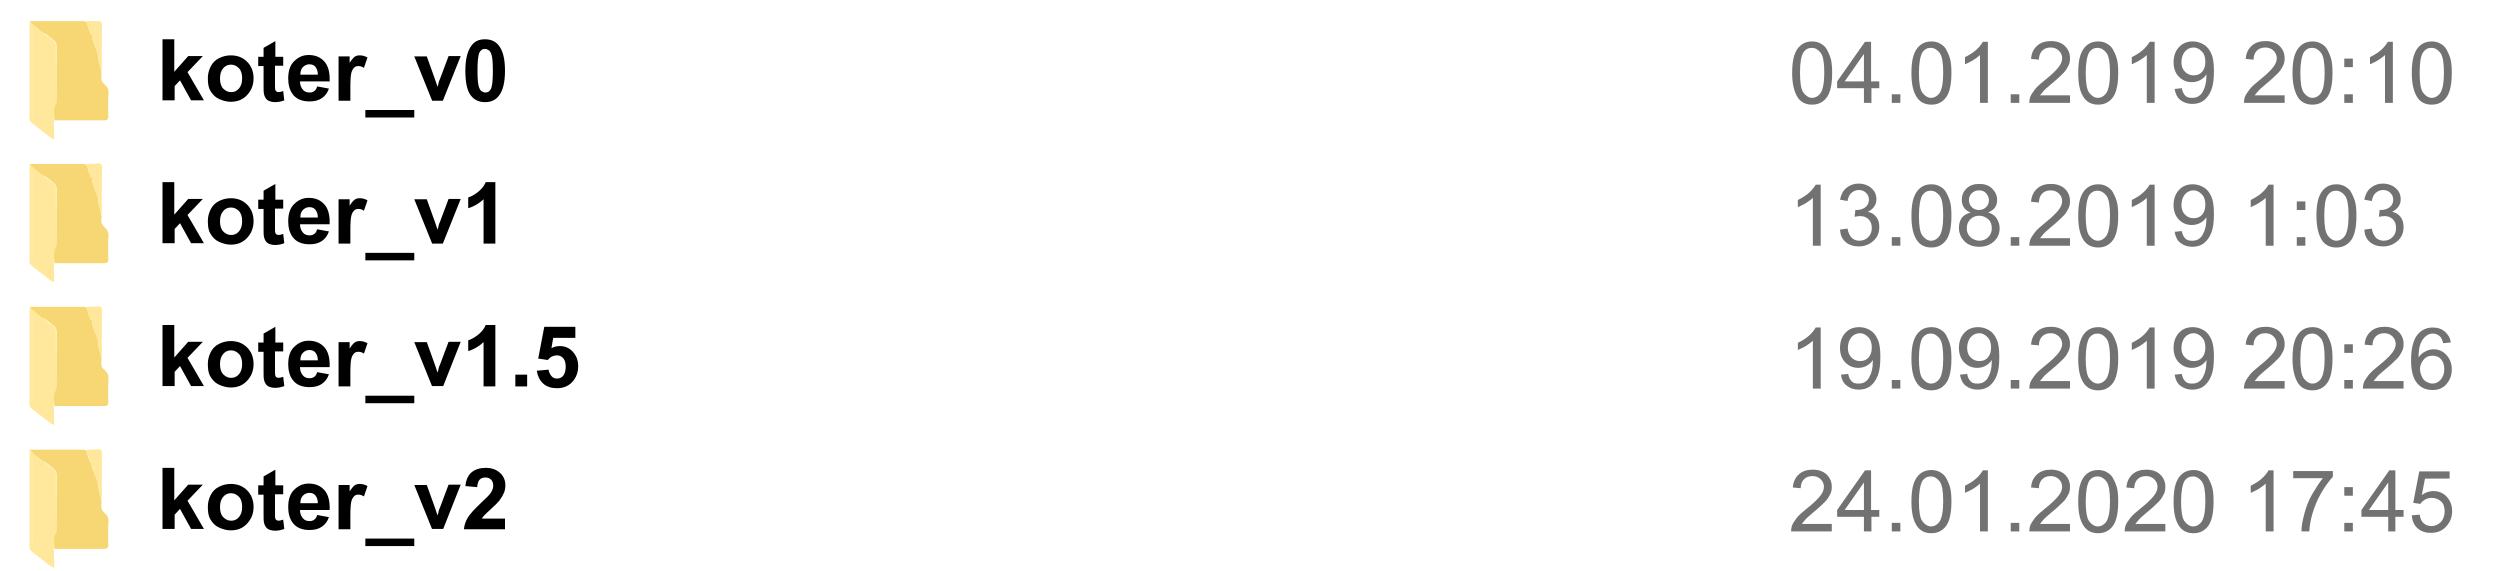 <?xml version="1.0" encoding="utf-8"?>
<!-- Generator: Adobe Illustrator 23.0.1, SVG Export Plug-In . SVG Version: 6.00 Build 0)  -->
<svg version="1.1" xmlns="http://www.w3.org/2000/svg" xmlns:xlink="http://www.w3.org/1999/xlink" x="0px" y="0px"
	 viewBox="0 0 700 160" style="enable-background:new 0 0 700 160;" xml:space="preserve">
<rect x="0" y="0" width="700" height="160" fill="#333333" stroke="none"/>
<style type="text/css">
	.st0{fill:#FFFFFF;stroke:#000000;stroke-miterlimit:10;}
	.st1{fill:#FFE79B;}
	.st2{fill:#F7D773;}
	.st3{fill:#FFEFB8;}
	.st4{fill:#727272;}
</style>
<g id="Слой_13">
	<rect x="-5.5" y="-3.5" class="st0" width="708" height="167"/>
</g>
<g id="Слой_2">
	<g>
		<path class="st1" d="M8.3,45.9v19.6v5.7c0,0.7-0.2,1.9,0.1,2.6c0.3,0.6,1.1,1.1,1.6,1.5l3.1,2.4c0.7,0.5,1.3,1.1,2.1,1.3
			c0-2.7-0.3-5.6,0-8.3c0.1-0.7,0.5-1.3,0.6-2c0.2-3.4,0-6.9-0.1-10.2c-0.1-1.4,0-2.8,0-4.1c0-0.6,0.1-1.4-0.1-2
			c-0.4-1.6-2.8-1.9-3.3-3.4C10.9,47.9,9.7,46.8,8.3,45.9z"/>
		<path class="st2" d="M8.4,45.9c1.4,1.7,3.5,3,5.2,4.3c0.6,0.5,1.6,1.1,2,1.8c0.3,0.6,0.2,1.4,0.2,2v4c0,3.5,0.2,7.1,0,10.5
			c0,0.7-0.5,1.2-0.6,1.8c-0.2,1.1,0,2.3,0,3.4h11c0.9,0,1.8,0,2.8,0c0.4,0,0.8,0,1.1-0.3c0.4-0.4,0.2-1.1,0.2-1.6v-4
			c0-0.9,0.3-2.4-0.2-3.2c-0.4-0.8-1.3-1.2-1.6-2c-0.3-0.7,0-1.7-0.1-2.4c-0.1-1.1-0.6-2.1-0.8-3.2c-0.1-0.6-0.1-1.1-0.2-1.7
			c-0.3-1.6-1.3-2.8-1.3-4.4C26,51.1,26,51.2,26,51.4c-0.2-0.6-0.2-1.3-0.3-2c-0.2,0.1-0.1,0.1-0.3,0.3c-0.2-0.8-0.6-1.6-0.8-2.4
			c-0.1-0.4-0.1-0.9-0.5-1.2c-0.3-0.2-0.9-0.2-1.3-0.2h-2.9H8.4z"/>
		<path class="st1" d="M24.2,45.9c0.4,1.3,0.7,2.6,1.2,3.8c0.2-0.1,0.1-0.1,0.3-0.3l0.2,2c0.1-0.2,0.1-0.2,0.2-0.5
			c0.1,0.5,0.1,0.9,0.2,1.4c0.3,1,0.8,1.9,1.1,2.9c0.2,0.6,0.1,1.2,0.2,1.8c0.2,1,0.6,1.9,0.7,2.9c0.4-0.9,0.2-2.3,0.2-3.4v-7.2
			c0-0.8,0.3-2.7-0.2-3.3c-0.3-0.3-0.8-0.2-1.1-0.2C26.1,45.9,25.1,45.9,24.2,45.9z"/>
		<path class="st3" d="M8.9,47.2v26c0.3-0.6,0.2-1.3,0.2-2v-3.8V53.8v-4.4C9,48.7,9.1,47.9,8.9,47.2 M12.1,49.1
			c0.9,1.2,2.5,1.7,3.2,2.9c0.4,0.6,0.3,1.6,0.3,2.3v4.9c0.4-0.9,0.2-2.1,0.2-3.1c0-1.2,0.3-3-0.1-4.1c-0.2-0.5-0.7-0.9-1.1-1.2
			C13.8,50.2,13,49.4,12.1,49.1 M28.5,62.8c0,0,0,0.2,0.1,0.1C28.6,62.9,28.6,62.7,28.5,62.8 M14.8,78.9C14.7,79,14.9,79,14.9,79
			C15,78.9,14.8,78.9,14.8,78.9z"/>
	</g>
</g>
<g id="Слой_2__x28_копия_x29_">
	<g>
		<path class="st1" d="M8.3,125.9v19.6v5.7c0,0.7-0.2,1.9,0.1,2.6c0.3,0.6,1.1,1.1,1.6,1.5l3.1,2.4c0.7,0.5,1.3,1.1,2.1,1.3
			c0-2.7-0.3-5.6,0-8.3c0.1-0.7,0.5-1.3,0.6-2c0.2-3.4,0-6.9-0.1-10.2c-0.1-1.4,0-2.8,0-4.1c0-0.6,0.1-1.4-0.1-2
			c-0.4-1.6-2.8-1.9-3.3-3.4C10.9,127.9,9.7,126.8,8.3,125.9z"/>
		<path class="st2" d="M8.4,125.9c1.4,1.7,3.5,3,5.2,4.3c0.6,0.5,1.6,1.1,2,1.8c0.3,0.6,0.2,1.4,0.2,2v4c0,3.5,0.2,7.1,0,10.5
			c0,0.7-0.5,1.2-0.6,1.8c-0.2,1.1,0,2.3,0,3.4h11c0.9,0,1.8,0,2.8,0c0.4,0,0.8,0,1.1-0.3c0.4-0.4,0.2-1.1,0.2-1.6v-4
			c0-0.9,0.3-2.4-0.2-3.2c-0.4-0.8-1.3-1.2-1.6-2c-0.3-0.7,0-1.7-0.1-2.4c-0.1-1.1-0.6-2.1-0.8-3.2c-0.1-0.6-0.1-1.1-0.2-1.7
			c-0.3-1.6-1.3-2.8-1.3-4.4c-0.1,0.2-0.1,0.2-0.2,0.5c-0.2-0.6-0.2-1.3-0.3-2c-0.2,0.1-0.1,0.1-0.3,0.3c-0.2-0.8-0.6-1.6-0.8-2.4
			c-0.1-0.4-0.1-0.9-0.5-1.2c-0.3-0.2-0.9-0.2-1.3-0.2h-2.9H8.4z"/>
		<path class="st1" d="M24.2,125.9c0.4,1.3,0.7,2.6,1.2,3.8c0.2-0.1,0.1-0.1,0.3-0.3l0.2,2c0.1-0.2,0.1-0.2,0.2-0.5
			c0.1,0.5,0.1,0.9,0.2,1.4c0.3,1,0.8,1.9,1.1,2.9c0.2,0.6,0.1,1.2,0.2,1.8c0.2,1,0.6,1.9,0.7,2.9c0.4-0.9,0.2-2.3,0.2-3.4v-7.2
			c0-0.8,0.3-2.7-0.2-3.3c-0.3-0.3-0.8-0.2-1.1-0.2C26.1,125.9,25.1,125.9,24.2,125.9z"/>
		<path class="st3" d="M8.9,127.2v26c0.3-0.6,0.2-1.3,0.2-2v-3.8v-13.6v-4.4C9,128.7,9.1,127.9,8.9,127.2 M12.1,129.1
			c0.9,1.2,2.5,1.7,3.2,2.9c0.4,0.6,0.3,1.6,0.3,2.3v4.9c0.4-0.9,0.2-2.1,0.2-3.1c0-1.2,0.3-3-0.1-4.1c-0.2-0.5-0.7-0.9-1.1-1.2
			C13.8,130.2,13,129.4,12.1,129.1 M28.5,142.8c0,0,0,0.2,0.1,0.1C28.6,142.9,28.6,142.7,28.5,142.8 M14.8,158.9
			c-0.1,0.1,0.1,0.1,0.1,0.1C15,158.9,14.8,158.9,14.8,158.9z"/>
	</g>
</g>
<g id="Слой_2__x28_копия2_x29_">
	<g>
		<path class="st1" d="M8.3,85.9v19.6v5.7c0,0.7-0.2,1.9,0.1,2.6c0.3,0.6,1.1,1.1,1.6,1.5l3.1,2.4c0.7,0.5,1.3,1.1,2.1,1.3
			c0-2.7-0.3-5.6,0-8.3c0.1-0.7,0.5-1.3,0.6-2c0.2-3.4,0-6.9-0.1-10.2c-0.1-1.4,0-2.8,0-4.1c0-0.6,0.1-1.4-0.1-2
			c-0.4-1.6-2.8-1.9-3.3-3.4C10.9,87.9,9.7,86.8,8.3,85.9z"/>
		<path class="st2" d="M8.4,85.9c1.4,1.7,3.5,3,5.2,4.3c0.6,0.5,1.6,1.1,2,1.8c0.3,0.6,0.2,1.4,0.2,2v4c0,3.5,0.2,7.1,0,10.5
			c0,0.7-0.5,1.2-0.6,1.8c-0.2,1.1,0,2.3,0,3.4h11c0.9,0,1.8,0,2.8,0c0.4,0,0.8,0,1.1-0.3c0.4-0.4,0.2-1.1,0.2-1.6v-4
			c0-0.9,0.3-2.4-0.2-3.2c-0.4-0.8-1.3-1.2-1.6-2c-0.3-0.7,0-1.7-0.1-2.4c-0.1-1.1-0.6-2.1-0.8-3.2c-0.1-0.6-0.1-1.1-0.2-1.7
			c-0.3-1.6-1.3-2.8-1.3-4.4C26,91.1,26,91.2,26,91.4c-0.2-0.6-0.2-1.3-0.3-2c-0.2,0.1-0.1,0.1-0.3,0.3c-0.2-0.8-0.6-1.6-0.8-2.4
			c-0.1-0.4-0.1-0.9-0.5-1.2c-0.3-0.2-0.9-0.2-1.3-0.2h-2.9H8.4z"/>
		<path class="st1" d="M24.2,85.9c0.4,1.3,0.7,2.6,1.2,3.8c0.2-0.1,0.1-0.1,0.3-0.3l0.2,2c0.1-0.2,0.1-0.2,0.2-0.5
			c0.1,0.5,0.1,0.9,0.2,1.4c0.3,1,0.8,1.9,1.1,2.9c0.2,0.6,0.1,1.2,0.2,1.8c0.2,1,0.6,1.9,0.7,2.9c0.4-0.9,0.2-2.3,0.2-3.4v-7.2
			c0-0.8,0.3-2.7-0.2-3.3c-0.3-0.3-0.8-0.2-1.1-0.2C26.1,85.9,25.1,85.9,24.2,85.9z"/>
		<path class="st3" d="M8.9,87.2v26c0.3-0.6,0.2-1.3,0.2-2v-3.8V93.8v-4.4C9,88.7,9.1,87.9,8.9,87.2 M12.1,89.1
			c0.9,1.2,2.5,1.7,3.2,2.9c0.4,0.6,0.3,1.6,0.3,2.3v4.9c0.4-0.9,0.2-2.1,0.2-3.1c0-1.2,0.3-3-0.1-4.1c-0.2-0.5-0.7-0.9-1.1-1.2
			C13.8,90.2,13,89.4,12.1,89.1 M28.5,102.8c0,0,0,0.2,0.1,0.1C28.6,102.9,28.6,102.7,28.5,102.8 M14.8,118.9
			c-0.1,0.1,0.1,0.1,0.1,0.1C15,118.9,14.8,118.9,14.8,118.9z"/>
	</g>
</g>
<g id="Слой_2__x28_копия3_x29_">
	<g>
		<path class="st1" d="M8.3,5.9v19.6v5.7c0,0.7-0.2,1.9,0.1,2.6c0.3,0.6,1.1,1.1,1.6,1.5l3.1,2.4c0.7,0.5,1.3,1.1,2.1,1.3
			c0-2.7-0.3-5.6,0-8.3c0.1-0.7,0.5-1.3,0.6-2c0.2-3.4,0-6.9-0.1-10.2c-0.1-1.4,0-2.8,0-4.1c0-0.6,0.1-1.4-0.1-2
			c-0.4-1.6-2.8-1.9-3.3-3.4C10.9,7.9,9.7,6.8,8.3,5.9z"/>
		<path class="st2" d="M8.4,5.9c1.4,1.7,3.5,3,5.2,4.3c0.6,0.5,1.6,1.1,2,1.8c0.3,0.6,0.2,1.4,0.2,2v4c0,3.5,0.2,7.1,0,10.5
			c0,0.7-0.5,1.2-0.6,1.8c-0.2,1.1,0,2.3,0,3.4h11c0.9,0,1.8,0,2.8,0c0.4,0,0.8,0,1.1-0.3c0.4-0.4,0.2-1.1,0.2-1.6v-4
			c0-0.9,0.3-2.4-0.2-3.2c-0.4-0.8-1.3-1.2-1.6-2c-0.3-0.7,0-1.7-0.1-2.4c-0.1-1.1-0.6-2.1-0.8-3.2c-0.1-0.6-0.1-1.1-0.2-1.7
			c-0.3-1.6-1.3-2.8-1.3-4.4C26,11.1,26,11.2,26,11.4c-0.2-0.6-0.2-1.3-0.3-2c-0.2,0.1-0.1,0.1-0.3,0.3c-0.2-0.8-0.6-1.6-0.8-2.4
			c-0.1-0.4-0.1-0.9-0.5-1.2c-0.3-0.2-0.9-0.2-1.3-0.2h-2.9H8.4z"/>
		<path class="st1" d="M24.2,5.9c0.4,1.3,0.7,2.6,1.2,3.8c0.2-0.1,0.1-0.1,0.3-0.3l0.2,2c0.1-0.2,0.1-0.2,0.2-0.5
			c0.1,0.5,0.1,0.9,0.2,1.4c0.3,1,0.8,1.9,1.1,2.9c0.2,0.6,0.1,1.2,0.2,1.8c0.2,1,0.6,1.9,0.7,2.9c0.4-0.9,0.2-2.3,0.2-3.4V9.4
			c0-0.8,0.3-2.7-0.2-3.3c-0.3-0.3-0.8-0.2-1.1-0.2C26.1,5.9,25.1,5.9,24.2,5.9z"/>
		<path class="st3" d="M8.9,7.2v26c0.3-0.6,0.2-1.3,0.2-2v-3.8V13.8V9.4C9,8.7,9.1,7.9,8.9,7.2 M12.1,9.1c0.9,1.2,2.5,1.7,3.2,2.9
			c0.4,0.6,0.3,1.6,0.3,2.3v4.9c0.4-0.9,0.2-2.1,0.2-3.1c0-1.2,0.3-3-0.1-4.1c-0.2-0.5-0.7-0.9-1.1-1.2C13.8,10.2,13,9.4,12.1,9.1
			 M28.5,22.8c0,0,0,0.2,0.1,0.1C28.6,22.9,28.6,22.7,28.5,22.8 M14.8,38.9C14.7,39,14.9,39,14.9,39C15,38.9,14.8,38.9,14.8,38.9z"
			/>
	</g>
</g>
<g id="Слой_6">
	<g>
		<path d="M45.5,28.2V11h3.3v9.1l3.9-4.4h4.1l-4.3,4.5l4.6,7.9h-3.6l-3.1-5.6l-1.5,1.6v4H45.5z"/>
		<path d="M58.2,21.8c0-1.1,0.3-2.2,0.8-3.2s1.3-1.8,2.3-2.3s2.1-0.8,3.3-0.8c1.9,0,3.4,0.6,4.6,1.8s1.8,2.8,1.8,4.6
			c0,1.9-0.6,3.4-1.8,4.7s-2.7,1.9-4.6,1.9c-1.1,0-2.2-0.3-3.3-0.8s-1.8-1.3-2.4-2.3S58.2,23.2,58.2,21.8z M61.6,22
			c0,1.2,0.3,2.2,0.9,2.8s1.3,1,2.2,1s1.6-0.3,2.2-1s0.9-1.6,0.9-2.9c0-1.2-0.3-2.2-0.9-2.8s-1.3-1-2.2-1s-1.6,0.3-2.2,1
			S61.6,20.7,61.6,22z"/>
		<path d="M79.3,15.8v2.6h-2.3v5c0,1,0,1.6,0.1,1.8s0.1,0.3,0.3,0.4s0.3,0.2,0.6,0.2c0.3,0,0.7-0.1,1.3-0.3l0.3,2.6
			c-0.8,0.3-1.6,0.5-2.6,0.5c-0.6,0-1.1-0.1-1.6-0.3s-0.8-0.5-1-0.8s-0.4-0.7-0.5-1.3c-0.1-0.4-0.1-1.2-0.1-2.3v-5.4h-1.5v-2.6h1.5
			v-2.5l3.3-1.9v4.4H79.3z"/>
		<path d="M88.8,24.2l3.3,0.6c-0.4,1.2-1.1,2.1-2,2.7s-2,0.9-3.4,0.9c-2.2,0-3.8-0.7-4.8-2.1c-0.8-1.1-1.2-2.6-1.2-4.3
			c0-2.1,0.5-3.7,1.6-4.8s2.4-1.8,4.1-1.8c1.9,0,3.3,0.6,4.4,1.8s1.6,3.1,1.5,5.6H84c0,1,0.3,1.7,0.8,2.3s1.1,0.8,1.9,0.8
			c0.5,0,0.9-0.1,1.3-0.4S88.6,24.9,88.8,24.2z M89,20.9c0-1-0.3-1.7-0.7-2.2s-1-0.7-1.7-0.7c-0.7,0-1.3,0.3-1.8,0.8
			s-0.7,1.2-0.7,2.1H89z"/>
		<path d="M98.1,28.2h-3.3V15.8h3.1v1.8c0.5-0.8,1-1.4,1.4-1.7s0.9-0.4,1.4-0.4c0.8,0,1.5,0.2,2.2,0.6l-1,2.9
			c-0.6-0.4-1.1-0.5-1.5-0.5c-0.5,0-0.9,0.1-1.2,0.4s-0.6,0.7-0.8,1.4s-0.3,2.1-0.3,4.2V28.2z"/>
		<path d="M102.3,32.9v-2.1H116v2.1H102.3z"/>
		<path d="M121,28.2l-5-12.4h3.5l2.3,6.4l0.7,2.1c0.2-0.5,0.3-0.9,0.3-1.1c0.1-0.4,0.2-0.7,0.4-1.1l2.4-6.4h3.4L124,28.2H121z"/>
		<path d="M135.8,11c1.7,0,3,0.6,3.9,1.8c1.1,1.4,1.7,3.7,1.7,7c0,3.3-0.6,5.6-1.7,7c-0.9,1.2-2.2,1.8-3.9,1.8c-1.7,0-3-0.6-4-1.9
			s-1.5-3.6-1.5-6.9c0-3.2,0.6-5.6,1.7-7C132.9,11.5,134.2,11,135.8,11z M135.8,13.7c-0.4,0-0.8,0.1-1.1,0.4s-0.6,0.7-0.7,1.4
			c-0.2,0.9-0.3,2.3-0.3,4.3s0.1,3.4,0.3,4.2s0.5,1.3,0.8,1.5s0.7,0.4,1.1,0.4s0.8-0.1,1.1-0.4s0.6-0.7,0.7-1.4
			c0.2-0.8,0.3-2.3,0.3-4.3s-0.1-3.4-0.3-4.2s-0.5-1.3-0.8-1.5S136.2,13.7,135.8,13.7z"/>
	</g>
</g>
<g id="Слой_6__x28_копия_x29_">
	<g>
		<path d="M45.5,68.2V51h3.3v9.1l3.9-4.4h4.1l-4.3,4.5l4.6,7.9h-3.6l-3.1-5.6l-1.5,1.6v4H45.5z"/>
		<path d="M58.2,61.8c0-1.1,0.3-2.2,0.8-3.2s1.3-1.8,2.3-2.3s2.1-0.8,3.3-0.8c1.9,0,3.4,0.6,4.6,1.8s1.8,2.8,1.8,4.6
			c0,1.9-0.6,3.4-1.8,4.7s-2.7,1.9-4.6,1.9c-1.1,0-2.2-0.3-3.3-0.8s-1.8-1.3-2.4-2.3S58.2,63.2,58.2,61.8z M61.6,62
			c0,1.2,0.3,2.2,0.9,2.8s1.3,1,2.2,1s1.6-0.3,2.2-1s0.9-1.6,0.9-2.9c0-1.2-0.3-2.2-0.9-2.8s-1.3-1-2.2-1s-1.6,0.3-2.2,1
			S61.6,60.7,61.6,62z"/>
		<path d="M79.3,55.8v2.6h-2.3v5c0,1,0,1.6,0.1,1.8s0.1,0.3,0.3,0.4s0.3,0.2,0.6,0.2c0.3,0,0.7-0.1,1.3-0.3l0.3,2.6
			c-0.8,0.3-1.6,0.5-2.6,0.5c-0.6,0-1.1-0.1-1.6-0.3s-0.8-0.5-1-0.8s-0.4-0.7-0.5-1.3c-0.1-0.4-0.1-1.2-0.1-2.3v-5.4h-1.5v-2.6h1.5
			v-2.5l3.3-1.9v4.4H79.3z"/>
		<path d="M88.8,64.2l3.3,0.6c-0.4,1.2-1.1,2.1-2,2.7s-2,0.9-3.4,0.9c-2.2,0-3.8-0.7-4.8-2.1c-0.8-1.1-1.2-2.6-1.2-4.3
			c0-2.1,0.5-3.7,1.6-4.8s2.4-1.8,4.1-1.8c1.9,0,3.3,0.6,4.4,1.8s1.6,3.1,1.5,5.6H84c0,1,0.3,1.7,0.8,2.3s1.1,0.8,1.9,0.8
			c0.5,0,0.9-0.1,1.3-0.4S88.6,64.9,88.8,64.2z M89,60.9c0-1-0.3-1.7-0.7-2.2s-1-0.7-1.7-0.7c-0.7,0-1.3,0.3-1.8,0.8
			s-0.7,1.2-0.7,2.1H89z"/>
		<path d="M98.1,68.2h-3.3V55.8h3.1v1.8c0.5-0.8,1-1.4,1.4-1.7s0.9-0.4,1.4-0.4c0.8,0,1.5,0.2,2.2,0.6l-1,2.9
			c-0.6-0.4-1.1-0.5-1.5-0.5c-0.5,0-0.9,0.1-1.2,0.4s-0.6,0.7-0.8,1.4s-0.3,2.1-0.3,4.2V68.2z"/>
		<path d="M102.3,72.9v-2.1H116v2.1H102.3z"/>
		<path d="M121,68.2l-5-12.4h3.5l2.3,6.4l0.7,2.1c0.2-0.5,0.3-0.9,0.3-1.1c0.1-0.4,0.2-0.7,0.4-1.1l2.4-6.4h3.4L124,68.2H121z"/>
		<path d="M138.7,68.2h-3.3V55.8c-1.2,1.1-2.6,2-4.3,2.5v-3c0.9-0.3,1.8-0.8,2.8-1.6s1.7-1.7,2.1-2.7h2.7V68.2z"/>
	</g>
</g>
<g id="Слой_6__x28_копия2_x29_">
	<g>
		<path d="M45.5,108.2V91h3.3v9.1l3.9-4.4h4.1l-4.3,4.5l4.6,7.9h-3.6l-3.1-5.6l-1.5,1.6v4H45.5z"/>
		<path d="M58.2,101.8c0-1.1,0.3-2.2,0.8-3.2s1.3-1.8,2.3-2.3s2.1-0.8,3.3-0.8c1.9,0,3.4,0.6,4.6,1.8s1.8,2.8,1.8,4.6
			c0,1.9-0.6,3.4-1.8,4.7s-2.7,1.9-4.6,1.9c-1.1,0-2.2-0.3-3.3-0.8s-1.8-1.3-2.4-2.3S58.2,103.2,58.2,101.8z M61.6,102
			c0,1.2,0.3,2.2,0.9,2.8s1.3,1,2.2,1s1.6-0.3,2.2-1s0.9-1.6,0.9-2.9c0-1.2-0.3-2.2-0.9-2.8s-1.3-1-2.2-1s-1.6,0.3-2.2,1
			S61.6,100.7,61.6,102z"/>
		<path d="M79.3,95.8v2.6h-2.3v5c0,1,0,1.6,0.1,1.8s0.1,0.3,0.3,0.4s0.3,0.2,0.6,0.2c0.3,0,0.7-0.1,1.3-0.3l0.3,2.6
			c-0.8,0.3-1.6,0.5-2.6,0.5c-0.6,0-1.1-0.1-1.6-0.3s-0.8-0.5-1-0.8s-0.4-0.7-0.5-1.3c-0.1-0.4-0.1-1.2-0.1-2.3v-5.4h-1.5v-2.6h1.5
			v-2.5l3.3-1.9v4.4H79.3z"/>
		<path d="M88.8,104.2l3.3,0.6c-0.4,1.2-1.1,2.1-2,2.7s-2,0.9-3.4,0.9c-2.2,0-3.8-0.7-4.8-2.1c-0.8-1.1-1.2-2.6-1.2-4.3
			c0-2.1,0.5-3.7,1.6-4.8s2.4-1.8,4.1-1.8c1.9,0,3.3,0.6,4.4,1.8s1.6,3.1,1.5,5.6H84c0,1,0.3,1.7,0.8,2.3s1.1,0.8,1.9,0.8
			c0.5,0,0.9-0.1,1.3-0.4S88.6,104.9,88.8,104.2z M89,100.9c0-1-0.3-1.7-0.7-2.2s-1-0.7-1.7-0.7c-0.7,0-1.3,0.3-1.8,0.8
			s-0.7,1.2-0.7,2.1H89z"/>
		<path d="M98.1,108.2h-3.3V95.8h3.1v1.8c0.5-0.8,1-1.4,1.4-1.7s0.9-0.4,1.4-0.4c0.8,0,1.5,0.2,2.2,0.6l-1,2.9
			c-0.6-0.4-1.1-0.5-1.5-0.5c-0.5,0-0.9,0.1-1.2,0.4s-0.6,0.7-0.8,1.4s-0.3,2.1-0.3,4.2V108.2z"/>
		<path d="M102.3,112.9v-2.1H116v2.1H102.3z"/>
		<path d="M121,108.2l-5-12.4h3.5l2.3,6.4l0.7,2.1c0.2-0.5,0.3-0.9,0.3-1.1c0.1-0.4,0.2-0.7,0.4-1.1l2.4-6.4h3.4l-4.9,12.4H121z"/>
		<path d="M138.7,108.2h-3.3V95.8c-1.2,1.1-2.6,2-4.3,2.5v-3c0.9-0.3,1.8-0.8,2.8-1.6s1.7-1.7,2.1-2.7h2.7V108.2z"/>
		<path d="M144.3,108.2v-3.3h3.3v3.3H144.3z"/>
		<path d="M150.3,103.8l3.3-0.3c0.1,0.7,0.4,1.3,0.8,1.8s1,0.7,1.6,0.7c0.7,0,1.3-0.3,1.7-0.8s0.7-1.4,0.7-2.5
			c0-1.1-0.2-1.8-0.7-2.4s-1.1-0.8-1.8-0.8c-0.9,0-1.8,0.4-2.5,1.3l-2.7-0.4l1.7-8.9h8.7v3.1h-6.2l-0.5,2.9c0.7-0.4,1.5-0.6,2.3-0.6
			c1.5,0,2.7,0.5,3.7,1.6s1.5,2.4,1.5,4.1c0,1.4-0.4,2.7-1.2,3.8c-1.1,1.5-2.7,2.3-4.7,2.3c-1.6,0-2.9-0.4-3.9-1.3
			S150.5,105.2,150.3,103.8z"/>
	</g>
</g>
<g id="Слой_6__x28_копия3_x29_">
	<g>
		<path d="M45.5,148.2V131h3.3v9.1l3.9-4.4h4.1l-4.3,4.5l4.6,7.9h-3.6l-3.1-5.6l-1.5,1.6v4H45.5z"/>
		<path d="M58.2,141.8c0-1.1,0.3-2.2,0.8-3.2s1.3-1.8,2.3-2.3s2.1-0.8,3.3-0.8c1.9,0,3.4,0.6,4.6,1.8s1.8,2.8,1.8,4.6
			c0,1.9-0.6,3.4-1.8,4.7s-2.7,1.9-4.6,1.9c-1.1,0-2.2-0.3-3.3-0.8s-1.8-1.3-2.4-2.3S58.2,143.2,58.2,141.8z M61.6,142
			c0,1.2,0.3,2.2,0.9,2.8s1.3,1,2.2,1s1.6-0.3,2.2-1s0.9-1.6,0.9-2.9c0-1.2-0.3-2.2-0.9-2.8s-1.3-1-2.2-1s-1.6,0.3-2.2,1
			S61.6,140.7,61.6,142z"/>
		<path d="M79.3,135.8v2.6h-2.3v5c0,1,0,1.6,0.1,1.8s0.1,0.3,0.3,0.4s0.3,0.2,0.6,0.2c0.3,0,0.7-0.1,1.3-0.3l0.3,2.6
			c-0.8,0.3-1.6,0.5-2.6,0.5c-0.6,0-1.1-0.1-1.6-0.3s-0.8-0.5-1-0.8s-0.4-0.7-0.5-1.3c-0.1-0.4-0.1-1.2-0.1-2.3v-5.4h-1.5v-2.6h1.5
			v-2.5l3.3-1.9v4.4H79.3z"/>
		<path d="M88.8,144.2l3.3,0.6c-0.4,1.2-1.1,2.1-2,2.7s-2,0.9-3.4,0.9c-2.2,0-3.8-0.7-4.8-2.1c-0.8-1.1-1.2-2.6-1.2-4.3
			c0-2.1,0.5-3.7,1.6-4.8s2.4-1.8,4.1-1.8c1.9,0,3.3,0.6,4.4,1.8s1.6,3.1,1.5,5.6H84c0,1,0.3,1.7,0.8,2.3s1.1,0.8,1.9,0.8
			c0.5,0,0.9-0.1,1.3-0.4S88.6,144.9,88.8,144.2z M89,140.9c0-1-0.3-1.7-0.7-2.2s-1-0.7-1.7-0.7c-0.7,0-1.3,0.3-1.8,0.8
			s-0.7,1.2-0.7,2.1H89z"/>
		<path d="M98.1,148.2h-3.3v-12.4h3.1v1.8c0.5-0.8,1-1.4,1.4-1.7s0.9-0.4,1.4-0.4c0.8,0,1.5,0.2,2.2,0.6l-1,2.9
			c-0.6-0.4-1.1-0.5-1.5-0.5c-0.5,0-0.9,0.1-1.2,0.4s-0.6,0.7-0.8,1.4s-0.3,2.1-0.3,4.2V148.2z"/>
		<path d="M102.3,152.9v-2.1H116v2.1H102.3z"/>
		<path d="M121,148.2l-5-12.4h3.5l2.3,6.4l0.7,2.1c0.2-0.5,0.3-0.9,0.3-1.1c0.1-0.4,0.2-0.7,0.4-1.1l2.4-6.4h3.4l-4.9,12.4H121z"/>
		<path d="M141.4,145.1v3.1h-11.5c0.1-1.2,0.5-2.3,1.1-3.3s1.9-2.4,3.7-4.1c1.5-1.4,2.4-2.3,2.7-2.8c0.5-0.7,0.7-1.4,0.7-2
			c0-0.7-0.2-1.3-0.6-1.7s-0.9-0.6-1.6-0.6c-0.7,0-1.2,0.2-1.6,0.6s-0.6,1.1-0.7,2.1l-3.3-0.3c0.2-1.8,0.8-3.1,1.8-3.9
			s2.3-1.2,3.9-1.2c1.7,0,3,0.5,4,1.4s1.5,2.1,1.5,3.4c0,0.8-0.1,1.5-0.4,2.2s-0.7,1.4-1.3,2.2c-0.4,0.5-1.1,1.2-2.2,2.2
			s-1.7,1.6-2,1.9s-0.5,0.6-0.7,0.9H141.4z"/>
	</g>
</g>
<g id="Слой_10">
	<g>
		<path class="st4" d="M501.8,20.4c0-2,0.2-3.7,0.6-4.9s1-2.2,1.9-2.9s1.9-1,3.1-1c0.9,0,1.7,0.2,2.4,0.6s1.3,0.9,1.7,1.6
			s0.8,1.6,1.1,2.6s0.4,2.4,0.4,4.1c0,2-0.2,3.6-0.6,4.9s-1,2.2-1.9,2.9s-1.9,1-3.1,1c-1.7,0-3-0.6-3.9-1.8
			C502.4,25.9,501.8,23.6,501.8,20.4z M504,20.4c0,2.8,0.3,4.7,1,5.6s1.5,1.4,2.4,1.4s1.8-0.5,2.4-1.4s1-2.8,1-5.6
			c0-2.8-0.3-4.7-1-5.6s-1.5-1.4-2.5-1.4c-1,0-1.7,0.4-2.3,1.2C504.3,15.6,504,17.6,504,20.4z"/>
		<path class="st4" d="M521.9,28.8v-4.1h-7.5v-1.9l7.8-11.1h1.7v11.1h2.3v1.9H524v4.1H521.9z M521.9,22.8v-7.7l-5.4,7.7H521.9z"/>
		<path class="st4" d="M529.7,28.8v-2.4h2.4v2.4H529.7z"/>
		<path class="st4" d="M535.2,20.4c0-2,0.2-3.7,0.6-4.9s1-2.2,1.9-2.9s1.9-1,3.1-1c0.9,0,1.7,0.2,2.4,0.6s1.3,0.9,1.7,1.6
			s0.8,1.6,1.1,2.6s0.4,2.4,0.4,4.1c0,2-0.2,3.6-0.6,4.9s-1,2.2-1.9,2.9s-1.9,1-3.1,1c-1.7,0-3-0.6-3.9-1.8
			C535.7,25.9,535.2,23.6,535.2,20.4z M537.3,20.4c0,2.8,0.3,4.7,1,5.6s1.5,1.4,2.4,1.4s1.8-0.5,2.4-1.4s1-2.8,1-5.6
			c0-2.8-0.3-4.7-1-5.6s-1.5-1.4-2.5-1.4c-1,0-1.7,0.4-2.3,1.2C537.7,15.6,537.3,17.6,537.3,20.4z"/>
		<path class="st4" d="M556.5,28.8h-2.1V15.4c-0.5,0.5-1.2,1-2,1.5s-1.6,0.8-2.2,1.1v-2c1.2-0.6,2.2-1.2,3.1-2s1.5-1.6,1.9-2.3h1.4
			V28.8z"/>
		<path class="st4" d="M563,28.8v-2.4h2.4v2.4H563z"/>
		<path class="st4" d="M579.6,26.8v2h-11.4c0-0.5,0.1-1,0.2-1.5c0.3-0.8,0.8-1.5,1.4-2.3s1.6-1.6,2.8-2.6c1.9-1.5,3.1-2.7,3.8-3.6
			s1-1.7,1-2.5c0-0.8-0.3-1.5-0.9-2.1s-1.4-0.9-2.3-0.9c-1,0-1.8,0.3-2.4,0.9s-0.9,1.5-0.9,2.5l-2.2-0.2c0.1-1.6,0.7-2.8,1.7-3.7
			s2.3-1.3,3.9-1.3c1.6,0,3,0.5,3.9,1.4s1.4,2,1.4,3.4c0,0.7-0.1,1.4-0.4,2s-0.7,1.4-1.4,2.1s-1.7,1.7-3.3,3
			c-1.3,1.1-2.1,1.8-2.4,2.2s-0.7,0.8-0.9,1.1H579.6z"/>
		<path class="st4" d="M581.9,20.4c0-2,0.2-3.7,0.6-4.9s1-2.2,1.9-2.9s1.9-1,3.1-1c0.9,0,1.7,0.2,2.4,0.6s1.3,0.9,1.7,1.6
			s0.8,1.6,1.1,2.6s0.4,2.4,0.4,4.1c0,2-0.2,3.6-0.6,4.9s-1,2.2-1.9,2.9s-1.9,1-3.1,1c-1.7,0-3-0.6-3.9-1.8
			C582.4,25.9,581.9,23.6,581.9,20.4z M584,20.4c0,2.8,0.3,4.7,1,5.6s1.5,1.4,2.4,1.4s1.8-0.5,2.4-1.4s1-2.8,1-5.6
			c0-2.8-0.3-4.7-1-5.6s-1.5-1.4-2.5-1.4c-1,0-1.7,0.4-2.3,1.2C584.4,15.6,584,17.6,584,20.4z"/>
		<path class="st4" d="M603.2,28.8h-2.1V15.4c-0.5,0.5-1.2,1-2,1.5s-1.6,0.8-2.2,1.1v-2c1.2-0.6,2.2-1.2,3.1-2s1.5-1.6,1.9-2.3h1.4
			V28.8z"/>
		<path class="st4" d="M608.9,24.9l2-0.2c0.2,1,0.5,1.6,1,2.1s1.1,0.6,1.9,0.6c0.6,0,1.2-0.1,1.7-0.4s0.9-0.7,1.2-1.2s0.6-1.2,0.8-2
			s0.3-1.7,0.3-2.6c0-0.1,0-0.2,0-0.4c-0.4,0.7-1,1.2-1.7,1.6s-1.5,0.6-2.4,0.6c-1.4,0-2.6-0.5-3.6-1.5s-1.5-2.4-1.5-4.1
			c0-1.7,0.5-3.1,1.5-4.2s2.3-1.6,3.9-1.6c1.1,0,2.1,0.3,3.1,0.9s1.6,1.5,2.1,2.6s0.7,2.7,0.7,4.8c0,2.2-0.2,3.9-0.7,5.2
			s-1.2,2.3-2.1,3s-2,1-3.3,1c-1.3,0-2.4-0.4-3.3-1.1S609.1,26.2,608.9,24.9z M617.5,17.3c0-1.2-0.3-2.2-1-2.9s-1.4-1.1-2.3-1.1
			c-0.9,0-1.8,0.4-2.4,1.1s-1,1.8-1,3c0,1.1,0.3,2,1,2.7s1.5,1,2.4,1c1,0,1.8-0.3,2.4-1S617.5,18.5,617.5,17.3z"/>
		<path class="st4" d="M639.7,26.8v2h-11.4c0-0.5,0.1-1,0.2-1.5c0.3-0.8,0.8-1.5,1.4-2.3s1.6-1.6,2.8-2.6c1.9-1.5,3.1-2.7,3.8-3.6
			s1-1.7,1-2.5c0-0.8-0.3-1.5-0.9-2.1s-1.4-0.9-2.3-0.9c-1,0-1.8,0.3-2.4,0.9s-0.9,1.5-0.9,2.5l-2.2-0.2c0.1-1.6,0.7-2.8,1.7-3.7
			s2.3-1.3,3.9-1.3c1.6,0,3,0.5,3.9,1.4s1.4,2,1.4,3.4c0,0.7-0.1,1.4-0.4,2s-0.7,1.4-1.4,2.1s-1.7,1.7-3.3,3
			c-1.3,1.1-2.1,1.8-2.4,2.2s-0.7,0.8-0.9,1.1H639.7z"/>
		<path class="st4" d="M641.9,20.4c0-2,0.2-3.7,0.6-4.9s1-2.2,1.9-2.9s1.9-1,3.1-1c0.9,0,1.7,0.2,2.4,0.6s1.3,0.9,1.7,1.6
			s0.8,1.6,1.1,2.6s0.4,2.4,0.4,4.1c0,2-0.2,3.6-0.6,4.9s-1,2.2-1.9,2.9s-1.9,1-3.1,1c-1.7,0-3-0.6-3.9-1.8
			C642.5,25.9,641.9,23.6,641.9,20.4z M644.1,20.4c0,2.8,0.3,4.7,1,5.6s1.5,1.4,2.4,1.4s1.8-0.5,2.4-1.4s1-2.8,1-5.6
			c0-2.8-0.3-4.7-1-5.6s-1.5-1.4-2.5-1.4c-1,0-1.7,0.4-2.3,1.2C644.5,15.6,644.1,17.6,644.1,20.4z"/>
		<path class="st4" d="M656.4,18.8v-2.4h2.4v2.4H656.4z M656.4,28.8v-2.4h2.4v2.4H656.4z"/>
		<path class="st4" d="M669.9,28.8h-2.1V15.4c-0.5,0.5-1.2,1-2,1.5s-1.6,0.8-2.2,1.1v-2c1.2-0.6,2.2-1.2,3.1-2s1.5-1.6,1.9-2.3h1.4
			V28.8z"/>
		<path class="st4" d="M675.3,20.4c0-2,0.2-3.7,0.6-4.9s1-2.2,1.9-2.9s1.9-1,3.1-1c0.9,0,1.7,0.2,2.4,0.6s1.3,0.9,1.7,1.6
			s0.8,1.6,1.1,2.6s0.4,2.4,0.4,4.1c0,2-0.2,3.6-0.6,4.9s-1,2.2-1.9,2.9s-1.9,1-3.1,1c-1.7,0-3-0.6-3.9-1.8
			C675.9,25.9,675.3,23.6,675.3,20.4z M677.5,20.4c0,2.8,0.3,4.7,1,5.6s1.5,1.4,2.4,1.4s1.8-0.5,2.4-1.4s1-2.8,1-5.6
			c0-2.8-0.3-4.7-1-5.6s-1.5-1.4-2.5-1.4c-1,0-1.7,0.4-2.3,1.2C677.8,15.6,677.5,17.6,677.5,20.4z"/>
	</g>
</g>
<g id="Слой_10__x28_копия_x29_">
	<g>
		<path class="st4" d="M509.7,68.8h-2.1V55.4c-0.5,0.5-1.2,1-2,1.5s-1.6,0.8-2.2,1.1v-2c1.2-0.6,2.2-1.2,3.1-2s1.5-1.6,1.9-2.3h1.4
			V68.8z"/>
		<path class="st4" d="M515.2,64.3l2.1-0.3c0.2,1.2,0.7,2.1,1.2,2.6s1.3,0.8,2.1,0.8c1,0,1.8-0.3,2.5-1s1-1.5,1-2.6
			c0-1-0.3-1.8-0.9-2.4s-1.4-0.9-2.4-0.9c-0.4,0-0.9,0.1-1.5,0.2l0.2-1.9c0.1,0,0.3,0,0.3,0c0.9,0,1.7-0.2,2.4-0.7s1.1-1.2,1.1-2.2
			c0-0.8-0.3-1.4-0.8-1.9s-1.2-0.8-2-0.8c-0.8,0-1.5,0.3-2.1,0.8s-0.9,1.3-1.1,2.3l-2.1-0.4c0.3-1.4,0.8-2.5,1.8-3.3
			s2.1-1.2,3.4-1.2c0.9,0,1.8,0.2,2.6,0.6s1.4,1,1.8,1.6s0.6,1.4,0.6,2.2c0,0.7-0.2,1.4-0.6,2s-1,1.1-1.8,1.5c1,0.2,1.8,0.7,2.4,1.5
			s0.8,1.7,0.8,2.8c0,1.5-0.5,2.8-1.6,3.8s-2.5,1.6-4.1,1.6c-1.5,0-2.8-0.4-3.8-1.3S515.3,65.7,515.2,64.3z"/>
		<path class="st4" d="M529.7,68.8v-2.4h2.4v2.4H529.7z"/>
		<path class="st4" d="M535.2,60.4c0-2,0.2-3.7,0.6-4.9s1-2.2,1.9-2.9s1.9-1,3.1-1c0.9,0,1.7,0.2,2.4,0.6s1.3,0.9,1.7,1.6
			s0.8,1.6,1.1,2.6s0.4,2.4,0.4,4.1c0,2-0.2,3.6-0.6,4.9s-1,2.2-1.9,2.9s-1.9,1-3.1,1c-1.7,0-3-0.6-3.9-1.8
			C535.7,65.9,535.2,63.6,535.2,60.4z M537.3,60.4c0,2.8,0.3,4.7,1,5.6s1.5,1.4,2.4,1.4s1.8-0.5,2.4-1.4s1-2.8,1-5.6
			c0-2.8-0.3-4.7-1-5.6s-1.5-1.4-2.5-1.4c-1,0-1.7,0.4-2.3,1.2C537.7,55.6,537.3,57.6,537.3,60.4z"/>
		<path class="st4" d="M551.8,59.5c-0.9-0.3-1.5-0.8-1.9-1.4s-0.6-1.3-0.6-2.1c0-1.3,0.4-2.3,1.3-3.2s2.1-1.3,3.6-1.3
			c1.5,0,2.7,0.4,3.6,1.3s1.4,1.9,1.4,3.2c0,0.8-0.2,1.5-0.6,2.1s-1.1,1-1.9,1.4c1.1,0.3,1.9,0.9,2.4,1.7s0.8,1.7,0.8,2.7
			c0,1.5-0.5,2.7-1.6,3.7s-2.4,1.5-4.1,1.5s-3.1-0.5-4.1-1.5s-1.6-2.3-1.6-3.8c0-1.1,0.3-2.1,0.8-2.8S550.7,59.8,551.8,59.5z
			 M550.7,63.9c0,0.6,0.1,1.2,0.4,1.7s0.7,1,1.3,1.3s1.2,0.5,1.8,0.5c1,0,1.8-0.3,2.5-1s1-1.5,1-2.5c0-1-0.3-1.9-1-2.5s-1.5-1-2.5-1
			c-1,0-1.8,0.3-2.5,1S550.7,62.9,550.7,63.9z M551.3,56c0,0.8,0.3,1.5,0.8,2s1.2,0.8,2,0.8c0.8,0,1.5-0.3,2-0.8s0.8-1.1,0.8-1.9
			c0-0.8-0.3-1.4-0.8-2s-1.2-0.8-2-0.8c-0.8,0-1.5,0.3-2,0.8S551.3,55.2,551.3,56z"/>
		<path class="st4" d="M563,68.8v-2.4h2.4v2.4H563z"/>
		<path class="st4" d="M579.6,66.8v2h-11.4c0-0.5,0.1-1,0.2-1.5c0.3-0.8,0.8-1.5,1.4-2.3s1.6-1.6,2.8-2.6c1.9-1.5,3.1-2.7,3.8-3.6
			s1-1.7,1-2.5c0-0.8-0.3-1.5-0.9-2.1s-1.4-0.9-2.3-0.9c-1,0-1.8,0.3-2.4,0.9s-0.9,1.5-0.9,2.5l-2.2-0.2c0.1-1.6,0.7-2.8,1.7-3.7
			s2.3-1.3,3.9-1.3c1.6,0,3,0.5,3.9,1.4s1.4,2,1.4,3.4c0,0.7-0.1,1.4-0.4,2s-0.7,1.4-1.4,2.1s-1.7,1.7-3.3,3
			c-1.3,1.1-2.1,1.8-2.4,2.2s-0.7,0.8-0.9,1.1H579.6z"/>
		<path class="st4" d="M581.9,60.4c0-2,0.2-3.7,0.6-4.9s1-2.2,1.9-2.9s1.9-1,3.1-1c0.9,0,1.7,0.2,2.4,0.6s1.3,0.9,1.7,1.6
			s0.8,1.6,1.1,2.6s0.4,2.4,0.4,4.1c0,2-0.2,3.6-0.6,4.9s-1,2.2-1.9,2.9s-1.9,1-3.1,1c-1.7,0-3-0.6-3.9-1.8
			C582.4,65.9,581.9,63.6,581.9,60.4z M584,60.4c0,2.8,0.3,4.7,1,5.6s1.5,1.4,2.4,1.4s1.8-0.5,2.4-1.4s1-2.8,1-5.6
			c0-2.8-0.3-4.7-1-5.6s-1.5-1.4-2.5-1.4c-1,0-1.7,0.4-2.3,1.2C584.4,55.6,584,57.6,584,60.4z"/>
		<path class="st4" d="M603.2,68.8h-2.1V55.4c-0.5,0.5-1.2,1-2,1.5s-1.6,0.8-2.2,1.1v-2c1.2-0.6,2.2-1.2,3.1-2s1.5-1.6,1.9-2.3h1.4
			V68.8z"/>
		<path class="st4" d="M608.9,64.9l2-0.2c0.2,1,0.5,1.6,1,2.1s1.1,0.6,1.9,0.6c0.6,0,1.2-0.1,1.7-0.4s0.9-0.7,1.2-1.2s0.6-1.2,0.8-2
			s0.3-1.7,0.3-2.6c0-0.1,0-0.2,0-0.4c-0.4,0.7-1,1.2-1.7,1.6s-1.5,0.6-2.4,0.6c-1.4,0-2.6-0.5-3.6-1.5s-1.5-2.4-1.5-4.1
			c0-1.7,0.5-3.1,1.5-4.2s2.3-1.6,3.9-1.6c1.1,0,2.1,0.3,3.1,0.9s1.6,1.5,2.1,2.6s0.7,2.7,0.7,4.8c0,2.2-0.2,3.9-0.7,5.2
			s-1.2,2.3-2.1,3s-2,1-3.3,1c-1.3,0-2.4-0.4-3.3-1.1S609.1,66.2,608.9,64.9z M617.5,57.3c0-1.2-0.3-2.2-1-2.9s-1.4-1.1-2.3-1.1
			c-0.9,0-1.8,0.4-2.4,1.1s-1,1.8-1,3c0,1.1,0.3,2,1,2.7s1.5,1,2.4,1c1,0,1.8-0.3,2.4-1S617.5,58.5,617.5,57.3z"/>
		<path class="st4" d="M636.5,68.8h-2.1V55.4c-0.5,0.5-1.2,1-2,1.5s-1.6,0.8-2.2,1.1v-2c1.2-0.6,2.2-1.2,3.1-2s1.5-1.6,1.9-2.3h1.4
			V68.8z"/>
		<path class="st4" d="M643.1,58.8v-2.4h2.4v2.4H643.1z M643.1,68.8v-2.4h2.4v2.4H643.1z"/>
		<path class="st4" d="M648.6,60.4c0-2,0.2-3.7,0.6-4.9s1-2.2,1.9-2.9s1.9-1,3.1-1c0.9,0,1.7,0.2,2.4,0.6s1.3,0.9,1.7,1.6
			s0.8,1.6,1.1,2.6s0.4,2.4,0.4,4.1c0,2-0.2,3.6-0.6,4.9s-1,2.2-1.9,2.9s-1.9,1-3.1,1c-1.7,0-3-0.6-3.9-1.8
			C649.2,65.9,648.6,63.6,648.6,60.4z M650.8,60.4c0,2.8,0.3,4.7,1,5.6s1.5,1.4,2.4,1.4s1.8-0.5,2.4-1.4s1-2.8,1-5.6
			c0-2.8-0.3-4.7-1-5.6s-1.5-1.4-2.5-1.4c-1,0-1.7,0.4-2.3,1.2C651.1,55.6,650.8,57.6,650.8,60.4z"/>
		<path class="st4" d="M662,64.3l2.1-0.3c0.2,1.2,0.7,2.1,1.2,2.6s1.3,0.8,2.1,0.8c1,0,1.8-0.3,2.5-1s1-1.5,1-2.6
			c0-1-0.3-1.8-0.9-2.4s-1.4-0.9-2.4-0.9c-0.4,0-0.9,0.1-1.5,0.2l0.2-1.9c0.1,0,0.3,0,0.3,0c0.9,0,1.7-0.2,2.4-0.7s1.1-1.2,1.1-2.2
			c0-0.8-0.3-1.4-0.8-1.9s-1.2-0.8-2-0.8c-0.8,0-1.5,0.3-2.1,0.8s-0.9,1.3-1.1,2.3l-2.1-0.4c0.3-1.4,0.8-2.5,1.8-3.3
			s2.1-1.2,3.4-1.2c0.9,0,1.8,0.2,2.6,0.6s1.4,1,1.8,1.6s0.6,1.4,0.6,2.2c0,0.7-0.2,1.4-0.6,2s-1,1.1-1.8,1.5c1,0.2,1.8,0.7,2.4,1.5
			s0.8,1.7,0.8,2.8c0,1.5-0.5,2.8-1.6,3.8s-2.5,1.6-4.1,1.6c-1.5,0-2.8-0.4-3.8-1.3S662.1,65.7,662,64.3z"/>
	</g>
</g>
<g id="Слой_10__x28_копия2_x29_">
	<g>
		<path class="st4" d="M509.7,108.8h-2.1V95.4c-0.5,0.5-1.2,1-2,1.5s-1.6,0.8-2.2,1.1v-2c1.2-0.6,2.2-1.2,3.1-2s1.5-1.6,1.9-2.3h1.4
			V108.8z"/>
		<path class="st4" d="M515.5,104.9l2-0.2c0.2,1,0.5,1.6,1,2.1s1.1,0.6,1.9,0.6c0.6,0,1.2-0.1,1.7-0.4s0.9-0.7,1.2-1.2
			s0.6-1.2,0.8-2s0.3-1.7,0.3-2.6c0-0.1,0-0.2,0-0.4c-0.4,0.7-1,1.2-1.7,1.6s-1.5,0.6-2.4,0.6c-1.4,0-2.6-0.5-3.6-1.5
			s-1.5-2.4-1.5-4.1c0-1.7,0.5-3.1,1.5-4.2s2.3-1.6,3.9-1.6c1.1,0,2.1,0.3,3.1,0.9s1.6,1.5,2.1,2.6s0.7,2.7,0.7,4.8
			c0,2.2-0.2,3.9-0.7,5.2s-1.2,2.3-2.1,3s-2,1-3.3,1c-1.3,0-2.4-0.4-3.3-1.1S515.6,106.2,515.5,104.9z M524.1,97.3
			c0-1.2-0.3-2.2-1-2.9s-1.4-1.1-2.3-1.1c-0.9,0-1.8,0.4-2.4,1.1s-1,1.8-1,3c0,1.1,0.3,2,1,2.7s1.5,1,2.4,1c1,0,1.8-0.3,2.4-1
			S524.1,98.5,524.1,97.3z"/>
		<path class="st4" d="M529.7,108.8v-2.4h2.4v2.4H529.7z"/>
		<path class="st4" d="M535.2,100.4c0-2,0.2-3.7,0.6-4.9s1-2.2,1.9-2.9s1.9-1,3.1-1c0.9,0,1.7,0.2,2.4,0.6s1.3,0.9,1.7,1.6
			s0.8,1.6,1.1,2.6s0.4,2.4,0.4,4.1c0,2-0.2,3.6-0.6,4.9s-1,2.2-1.9,2.9s-1.9,1-3.1,1c-1.7,0-3-0.6-3.9-1.8
			C535.7,105.9,535.2,103.6,535.2,100.4z M537.3,100.4c0,2.8,0.3,4.7,1,5.6s1.5,1.4,2.4,1.4s1.8-0.5,2.4-1.4s1-2.8,1-5.6
			c0-2.8-0.3-4.7-1-5.6s-1.5-1.4-2.5-1.4c-1,0-1.7,0.4-2.3,1.2C537.7,95.6,537.3,97.6,537.3,100.4z"/>
		<path class="st4" d="M548.8,104.9l2-0.2c0.2,1,0.5,1.6,1,2.1s1.1,0.6,1.9,0.6c0.6,0,1.2-0.1,1.7-0.4s0.9-0.7,1.2-1.2
			s0.6-1.2,0.8-2s0.3-1.7,0.3-2.6c0-0.1,0-0.2,0-0.4c-0.4,0.7-1,1.2-1.7,1.6s-1.5,0.6-2.4,0.6c-1.4,0-2.6-0.5-3.6-1.5
			s-1.5-2.4-1.5-4.1c0-1.7,0.5-3.1,1.5-4.2s2.3-1.6,3.9-1.6c1.1,0,2.1,0.3,3.1,0.9s1.6,1.5,2.1,2.6s0.7,2.7,0.7,4.8
			c0,2.2-0.2,3.9-0.7,5.2s-1.2,2.3-2.1,3s-2,1-3.3,1c-1.3,0-2.4-0.4-3.3-1.1S549,106.2,548.8,104.9z M557.5,97.3
			c0-1.2-0.3-2.2-1-2.9s-1.4-1.1-2.3-1.1c-0.9,0-1.8,0.4-2.4,1.1s-1,1.8-1,3c0,1.1,0.3,2,1,2.7s1.5,1,2.4,1c1,0,1.8-0.3,2.4-1
			S557.5,98.5,557.5,97.3z"/>
		<path class="st4" d="M563,108.8v-2.4h2.4v2.4H563z"/>
		<path class="st4" d="M579.6,106.8v2h-11.4c0-0.5,0.1-1,0.2-1.5c0.3-0.8,0.8-1.5,1.4-2.3s1.6-1.6,2.8-2.6c1.9-1.5,3.1-2.7,3.8-3.6
			s1-1.7,1-2.5c0-0.8-0.3-1.5-0.9-2.1s-1.4-0.9-2.3-0.9c-1,0-1.8,0.3-2.4,0.9s-0.9,1.5-0.9,2.5l-2.2-0.2c0.1-1.6,0.7-2.8,1.7-3.7
			s2.3-1.3,3.9-1.3c1.6,0,3,0.5,3.9,1.4s1.4,2,1.4,3.4c0,0.7-0.1,1.4-0.4,2s-0.7,1.4-1.4,2.1s-1.7,1.7-3.3,3
			c-1.3,1.1-2.1,1.8-2.4,2.2s-0.7,0.8-0.9,1.1H579.6z"/>
		<path class="st4" d="M581.9,100.4c0-2,0.2-3.7,0.6-4.9s1-2.2,1.9-2.9s1.9-1,3.1-1c0.9,0,1.7,0.2,2.4,0.6s1.3,0.9,1.7,1.6
			s0.8,1.6,1.1,2.6s0.4,2.4,0.4,4.1c0,2-0.2,3.6-0.6,4.9s-1,2.2-1.9,2.9s-1.9,1-3.1,1c-1.7,0-3-0.6-3.9-1.8
			C582.4,105.9,581.9,103.6,581.9,100.4z M584,100.4c0,2.8,0.3,4.7,1,5.6s1.5,1.4,2.4,1.4s1.8-0.5,2.4-1.4s1-2.8,1-5.6
			c0-2.8-0.3-4.7-1-5.6s-1.5-1.4-2.5-1.4c-1,0-1.7,0.4-2.3,1.2C584.4,95.6,584,97.6,584,100.4z"/>
		<path class="st4" d="M603.2,108.8h-2.1V95.4c-0.5,0.5-1.2,1-2,1.5s-1.6,0.8-2.2,1.1v-2c1.2-0.6,2.2-1.2,3.1-2s1.5-1.6,1.9-2.3h1.4
			V108.8z"/>
		<path class="st4" d="M608.9,104.9l2-0.2c0.2,1,0.5,1.6,1,2.1s1.1,0.6,1.9,0.6c0.6,0,1.2-0.1,1.7-0.4s0.9-0.7,1.2-1.2
			s0.6-1.2,0.8-2s0.3-1.7,0.3-2.6c0-0.1,0-0.2,0-0.4c-0.4,0.7-1,1.2-1.7,1.6s-1.5,0.6-2.4,0.6c-1.4,0-2.6-0.5-3.6-1.5
			s-1.5-2.4-1.5-4.1c0-1.7,0.5-3.1,1.5-4.2s2.3-1.6,3.9-1.6c1.1,0,2.1,0.3,3.1,0.9s1.6,1.5,2.1,2.6s0.7,2.7,0.7,4.8
			c0,2.2-0.2,3.9-0.7,5.2s-1.2,2.3-2.1,3s-2,1-3.3,1c-1.3,0-2.4-0.4-3.3-1.1S609.1,106.2,608.9,104.9z M617.5,97.3
			c0-1.2-0.3-2.2-1-2.9s-1.4-1.1-2.3-1.1c-0.9,0-1.8,0.4-2.4,1.1s-1,1.8-1,3c0,1.1,0.3,2,1,2.7s1.5,1,2.4,1c1,0,1.8-0.3,2.4-1
			S617.5,98.5,617.5,97.3z"/>
		<path class="st4" d="M639.7,106.8v2h-11.4c0-0.5,0.1-1,0.2-1.5c0.3-0.8,0.8-1.5,1.4-2.3s1.6-1.6,2.8-2.6c1.9-1.5,3.1-2.7,3.8-3.6
			s1-1.7,1-2.5c0-0.8-0.3-1.5-0.9-2.1s-1.4-0.9-2.3-0.9c-1,0-1.8,0.3-2.4,0.9s-0.9,1.5-0.9,2.5l-2.2-0.2c0.1-1.6,0.7-2.8,1.7-3.7
			s2.3-1.3,3.9-1.3c1.6,0,3,0.5,3.9,1.4s1.4,2,1.4,3.4c0,0.7-0.1,1.4-0.4,2s-0.7,1.4-1.4,2.1s-1.7,1.7-3.3,3
			c-1.3,1.1-2.1,1.8-2.4,2.2s-0.7,0.8-0.9,1.1H639.7z"/>
		<path class="st4" d="M641.9,100.4c0-2,0.2-3.7,0.6-4.9s1-2.2,1.9-2.9s1.9-1,3.1-1c0.9,0,1.7,0.2,2.4,0.6s1.3,0.9,1.7,1.6
			s0.8,1.6,1.1,2.6s0.4,2.4,0.4,4.1c0,2-0.2,3.6-0.6,4.9s-1,2.2-1.9,2.9s-1.9,1-3.1,1c-1.7,0-3-0.6-3.9-1.8
			C642.5,105.9,641.9,103.6,641.9,100.4z M644.1,100.4c0,2.8,0.3,4.7,1,5.6s1.5,1.4,2.4,1.4s1.8-0.5,2.4-1.4s1-2.8,1-5.6
			c0-2.8-0.3-4.7-1-5.6s-1.5-1.4-2.5-1.4c-1,0-1.7,0.4-2.3,1.2C644.5,95.6,644.1,97.6,644.1,100.4z"/>
		<path class="st4" d="M656.4,98.8v-2.4h2.4v2.4H656.4z M656.4,108.8v-2.4h2.4v2.4H656.4z"/>
		<path class="st4" d="M673,106.8v2h-11.4c0-0.5,0.1-1,0.2-1.5c0.3-0.8,0.8-1.5,1.4-2.3s1.6-1.6,2.8-2.6c1.9-1.5,3.1-2.7,3.8-3.6
			s1-1.7,1-2.5c0-0.8-0.3-1.5-0.9-2.1s-1.4-0.9-2.3-0.9c-1,0-1.8,0.3-2.4,0.9s-0.9,1.5-0.9,2.5l-2.2-0.2c0.1-1.6,0.7-2.8,1.7-3.7
			s2.3-1.3,3.9-1.3c1.6,0,3,0.5,3.9,1.4s1.4,2,1.4,3.4c0,0.7-0.1,1.4-0.4,2s-0.7,1.4-1.4,2.1s-1.7,1.7-3.3,3
			c-1.3,1.1-2.1,1.8-2.4,2.2s-0.7,0.8-0.9,1.1H673z"/>
		<path class="st4" d="M686.2,95.9l-2.1,0.2c-0.2-0.8-0.5-1.4-0.8-1.8c-0.6-0.6-1.3-0.9-2.1-0.9c-0.7,0-1.3,0.2-1.8,0.6
			c-0.7,0.5-1.2,1.2-1.6,2.1s-0.6,2.3-0.6,4c0.5-0.8,1.1-1.3,1.9-1.7s1.5-0.6,2.3-0.6c1.4,0,2.6,0.5,3.6,1.6s1.5,2.4,1.5,4
			c0,1.1-0.2,2.1-0.7,3s-1.1,1.6-1.9,2.1s-1.7,0.7-2.8,0.7c-1.8,0-3.2-0.6-4.3-1.9s-1.7-3.4-1.7-6.4c0-3.3,0.6-5.7,1.8-7.2
			c1.1-1.3,2.5-2,4.3-2c1.4,0,2.5,0.4,3.3,1.1S686.1,94.5,686.2,95.9z M677.6,103.3c0,0.7,0.2,1.4,0.5,2.1s0.7,1.2,1.3,1.5
			s1.1,0.5,1.7,0.5c0.9,0,1.7-0.4,2.3-1.1s1-1.7,1-2.9c0-1.2-0.3-2.1-0.9-2.8s-1.4-1-2.4-1c-1,0-1.8,0.3-2.4,1
			S677.6,102.2,677.6,103.3z"/>
	</g>
</g>
<g id="Слой_10__x28_копия3_x29_">
	<g>
		<path class="st4" d="M512.9,146.8v2h-11.4c0-0.5,0.1-1,0.2-1.5c0.3-0.8,0.8-1.5,1.4-2.3s1.6-1.6,2.8-2.6c1.9-1.5,3.1-2.7,3.8-3.6
			s1-1.7,1-2.5c0-0.8-0.3-1.5-0.9-2.1s-1.4-0.9-2.3-0.9c-1,0-1.8,0.3-2.4,0.9s-0.9,1.5-0.9,2.5l-2.2-0.2c0.1-1.6,0.7-2.8,1.7-3.7
			s2.3-1.3,3.9-1.3c1.6,0,3,0.5,3.9,1.4s1.4,2,1.4,3.4c0,0.7-0.1,1.4-0.4,2s-0.7,1.4-1.4,2.1s-1.7,1.7-3.3,3
			c-1.3,1.1-2.1,1.8-2.4,2.2s-0.7,0.8-0.9,1.1H512.9z"/>
		<path class="st4" d="M521.9,148.8v-4.1h-7.5v-1.9l7.8-11.1h1.7v11.1h2.3v1.9H524v4.1H521.9z M521.9,142.8v-7.7l-5.4,7.7H521.9z"/>
		<path class="st4" d="M529.7,148.8v-2.4h2.4v2.4H529.7z"/>
		<path class="st4" d="M535.2,140.4c0-2,0.2-3.7,0.6-4.9s1-2.2,1.9-2.9s1.9-1,3.1-1c0.9,0,1.7,0.2,2.4,0.6s1.3,0.9,1.7,1.6
			s0.8,1.6,1.1,2.6s0.4,2.4,0.4,4.1c0,2-0.2,3.6-0.6,4.9s-1,2.2-1.9,2.9s-1.9,1-3.1,1c-1.7,0-3-0.6-3.9-1.8
			C535.7,145.9,535.2,143.6,535.2,140.4z M537.3,140.4c0,2.8,0.3,4.7,1,5.6s1.5,1.4,2.4,1.4s1.8-0.5,2.4-1.4s1-2.8,1-5.6
			c0-2.8-0.3-4.7-1-5.6s-1.5-1.4-2.5-1.4c-1,0-1.7,0.4-2.3,1.2C537.7,135.6,537.3,137.6,537.3,140.4z"/>
		<path class="st4" d="M556.5,148.8h-2.1v-13.4c-0.5,0.5-1.2,1-2,1.5s-1.6,0.8-2.2,1.1v-2c1.2-0.6,2.2-1.2,3.1-2s1.5-1.6,1.9-2.3
			h1.4V148.8z"/>
		<path class="st4" d="M563,148.8v-2.4h2.4v2.4H563z"/>
		<path class="st4" d="M579.6,146.8v2h-11.4c0-0.5,0.1-1,0.2-1.5c0.3-0.8,0.8-1.5,1.4-2.3s1.6-1.6,2.8-2.6c1.9-1.5,3.1-2.7,3.8-3.6
			s1-1.7,1-2.5c0-0.8-0.3-1.5-0.9-2.1s-1.4-0.9-2.3-0.9c-1,0-1.8,0.3-2.4,0.9s-0.9,1.5-0.9,2.5l-2.2-0.2c0.1-1.6,0.7-2.8,1.7-3.7
			s2.3-1.3,3.9-1.3c1.6,0,3,0.5,3.9,1.4s1.4,2,1.4,3.4c0,0.7-0.1,1.4-0.4,2s-0.7,1.4-1.4,2.1s-1.7,1.7-3.3,3
			c-1.3,1.1-2.1,1.8-2.4,2.2s-0.7,0.8-0.9,1.1H579.6z"/>
		<path class="st4" d="M581.9,140.4c0-2,0.2-3.7,0.6-4.9s1-2.2,1.9-2.9s1.9-1,3.1-1c0.9,0,1.7,0.2,2.4,0.6s1.3,0.9,1.7,1.6
			s0.8,1.6,1.1,2.6s0.4,2.4,0.4,4.1c0,2-0.2,3.6-0.6,4.9s-1,2.2-1.9,2.9s-1.9,1-3.1,1c-1.7,0-3-0.6-3.9-1.8
			C582.4,145.9,581.9,143.6,581.9,140.4z M584,140.4c0,2.8,0.3,4.7,1,5.6s1.5,1.4,2.4,1.4s1.8-0.5,2.4-1.4s1-2.8,1-5.6
			c0-2.8-0.3-4.7-1-5.6s-1.5-1.4-2.5-1.4c-1,0-1.7,0.4-2.3,1.2C584.4,135.6,584,137.6,584,140.4z"/>
		<path class="st4" d="M606.3,146.8v2h-11.4c0-0.5,0.1-1,0.2-1.5c0.3-0.8,0.8-1.5,1.4-2.3s1.6-1.6,2.8-2.6c1.9-1.5,3.1-2.7,3.8-3.6
			s1-1.7,1-2.5c0-0.8-0.3-1.5-0.9-2.1s-1.4-0.9-2.3-0.9c-1,0-1.8,0.3-2.4,0.9s-0.9,1.5-0.9,2.5l-2.2-0.2c0.1-1.6,0.7-2.8,1.7-3.7
			s2.3-1.3,3.9-1.3c1.6,0,3,0.5,3.9,1.4s1.4,2,1.4,3.4c0,0.7-0.1,1.4-0.4,2s-0.7,1.4-1.4,2.1s-1.7,1.7-3.3,3
			c-1.3,1.1-2.1,1.8-2.4,2.2s-0.7,0.8-0.9,1.1H606.3z"/>
		<path class="st4" d="M608.6,140.4c0-2,0.2-3.7,0.6-4.9s1-2.2,1.9-2.9s1.9-1,3.1-1c0.9,0,1.7,0.2,2.4,0.6s1.3,0.9,1.7,1.6
			s0.8,1.6,1.1,2.6s0.4,2.4,0.4,4.1c0,2-0.2,3.6-0.6,4.9s-1,2.2-1.9,2.9s-1.9,1-3.1,1c-1.7,0-3-0.6-3.9-1.8
			C609.1,145.9,608.6,143.6,608.6,140.4z M610.7,140.4c0,2.8,0.3,4.7,1,5.6s1.5,1.4,2.4,1.4s1.8-0.5,2.4-1.4s1-2.8,1-5.6
			c0-2.8-0.3-4.7-1-5.6s-1.5-1.4-2.5-1.4c-1,0-1.7,0.4-2.3,1.2C611.1,135.6,610.7,137.6,610.7,140.4z"/>
		<path class="st4" d="M636.5,148.8h-2.1v-13.4c-0.5,0.5-1.2,1-2,1.5s-1.6,0.8-2.2,1.1v-2c1.2-0.6,2.2-1.2,3.1-2s1.5-1.6,1.9-2.3
			h1.4V148.8z"/>
		<path class="st4" d="M642.1,133.9v-2h11.1v1.6c-1.1,1.2-2.2,2.7-3.3,4.6s-1.9,3.9-2.5,6c-0.4,1.4-0.7,3-0.8,4.7h-2.2
			c0-1.4,0.3-3,0.8-4.9s1.2-3.8,2.2-5.5s2-3.3,3-4.5H642.1z"/>
		<path class="st4" d="M656.4,138.8v-2.4h2.4v2.4H656.4z M656.4,148.8v-2.4h2.4v2.4H656.4z"/>
		<path class="st4" d="M668.7,148.8v-4.1h-7.5v-1.9l7.8-11.1h1.7v11.1h2.3v1.9h-2.3v4.1H668.7z M668.7,142.8v-7.7l-5.4,7.7H668.7z"
			/>
		<path class="st4" d="M675.3,144.3l2.2-0.2c0.2,1.1,0.5,1.9,1.1,2.4s1.3,0.8,2.2,0.8c1,0,1.9-0.4,2.6-1.1s1.1-1.8,1.1-3
			c0-1.2-0.3-2.2-1-2.8s-1.6-1-2.7-1c-0.7,0-1.3,0.2-1.8,0.5s-1,0.7-1.3,1.2l-2-0.3l1.7-8.8h8.5v2H679l-0.9,4.6
			c1-0.7,2.1-1.1,3.2-1.1c1.5,0,2.8,0.5,3.8,1.6s1.5,2.4,1.5,4c0,1.6-0.5,2.9-1.4,4c-1.1,1.4-2.6,2.1-4.5,2.1
			c-1.6,0-2.8-0.4-3.8-1.3S675.4,145.8,675.3,144.3z"/>
	</g>
</g>
</svg>
